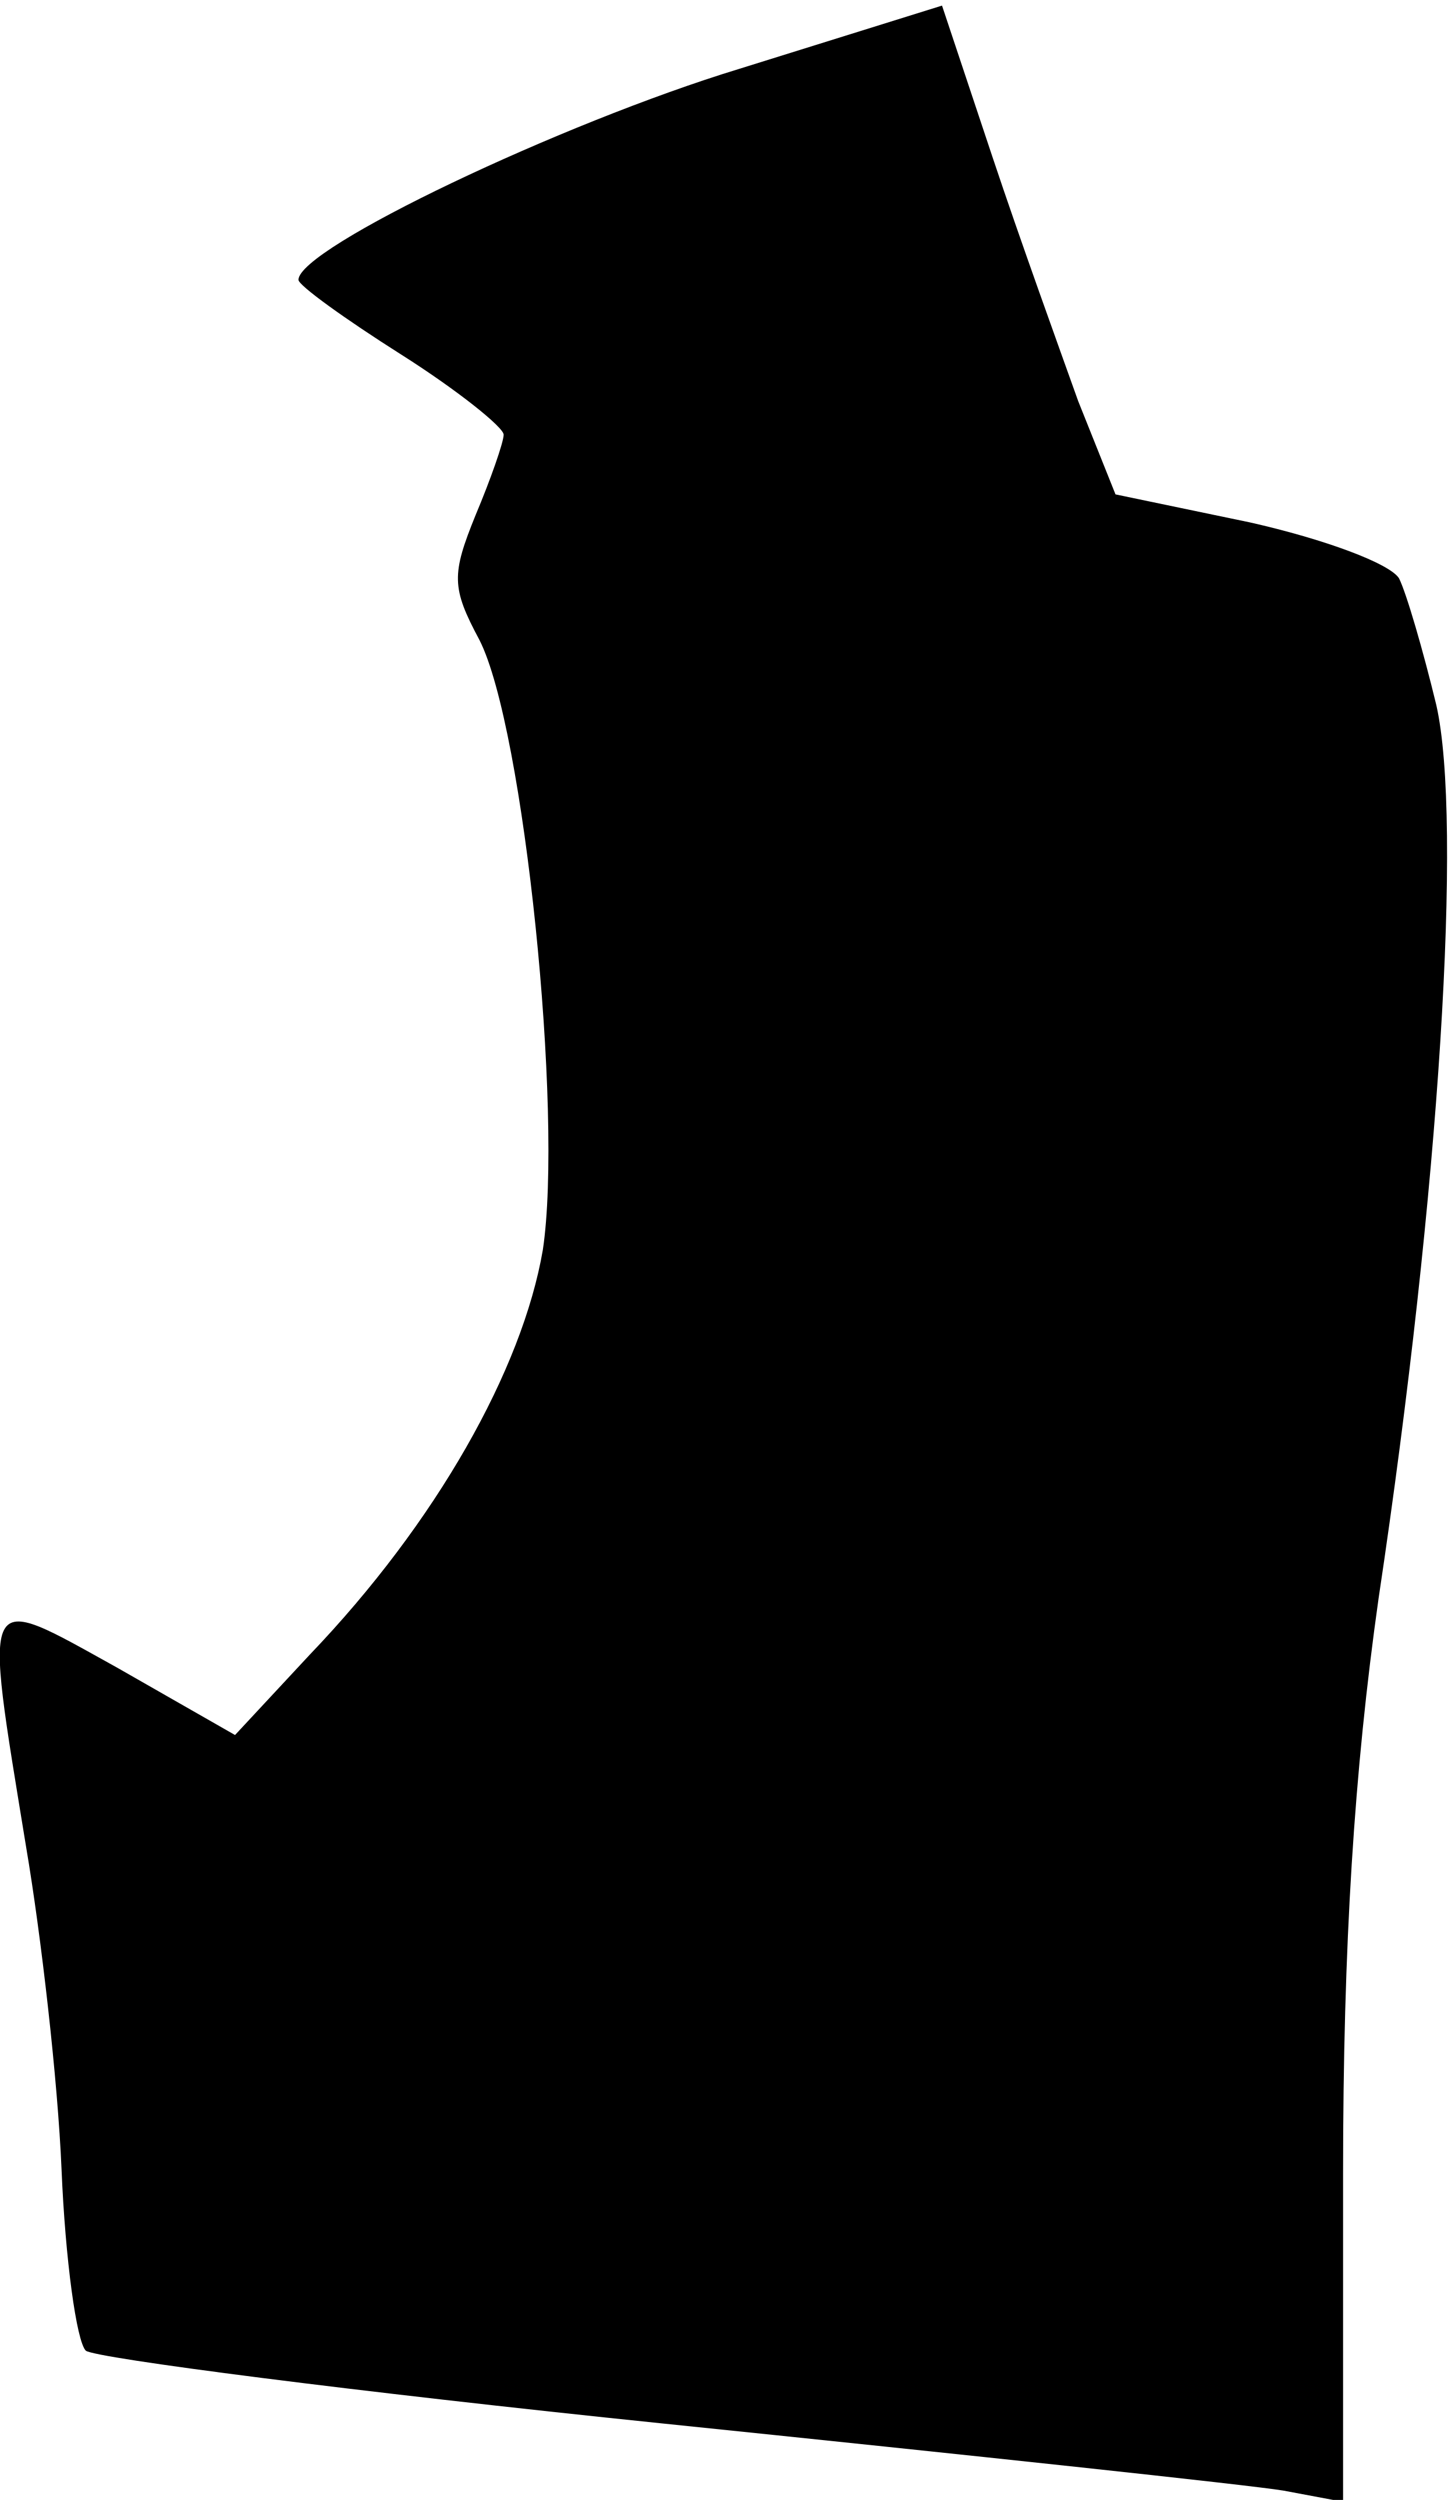 <?xml version="1.0" standalone="no"?>
<!DOCTYPE svg PUBLIC "-//W3C//DTD SVG 20010904//EN"
 "http://www.w3.org/TR/2001/REC-SVG-20010904/DTD/svg10.dtd">
<svg version="1.0" xmlns="http://www.w3.org/2000/svg"
 width="78pt" height="134pt" viewBox="0 0 78 134"
 preserveAspectRatio="xMidYMid meet">
<g transform="translate(0,134) scale(0.1,-0.1)"
fill="#000000" stroke="none">
<path fill="#000000" stroke="none" d="M396 1303 c-95 -29 -236 -96 -236 -113
0 -3 25 -21 55 -40 30 -19 55 -39 55 -43 0 -4 -7 -24 -15 -43 -13 -32 -13 -39
2 -67 24 -47 45 -254 34 -327 -11 -64 -57 -146 -125 -217 l-40 -43 -63 36
c-74 41 -72 45 -49 -96 8 -47 17 -125 19 -173 2 -48 8 -92 13 -97 5 -4 144
-22 309 -39 165 -17 315 -33 333 -36 l32 -6 0 176 c0 123 6 216 19 308 33 220
45 417 31 479 -7 29 -16 60 -20 68 -5 8 -40 21 -80 30 l-72 15 -20 50 c-10 28
-31 86 -46 131 l-27 81 -109 -34z"/>
</g>
</svg>
